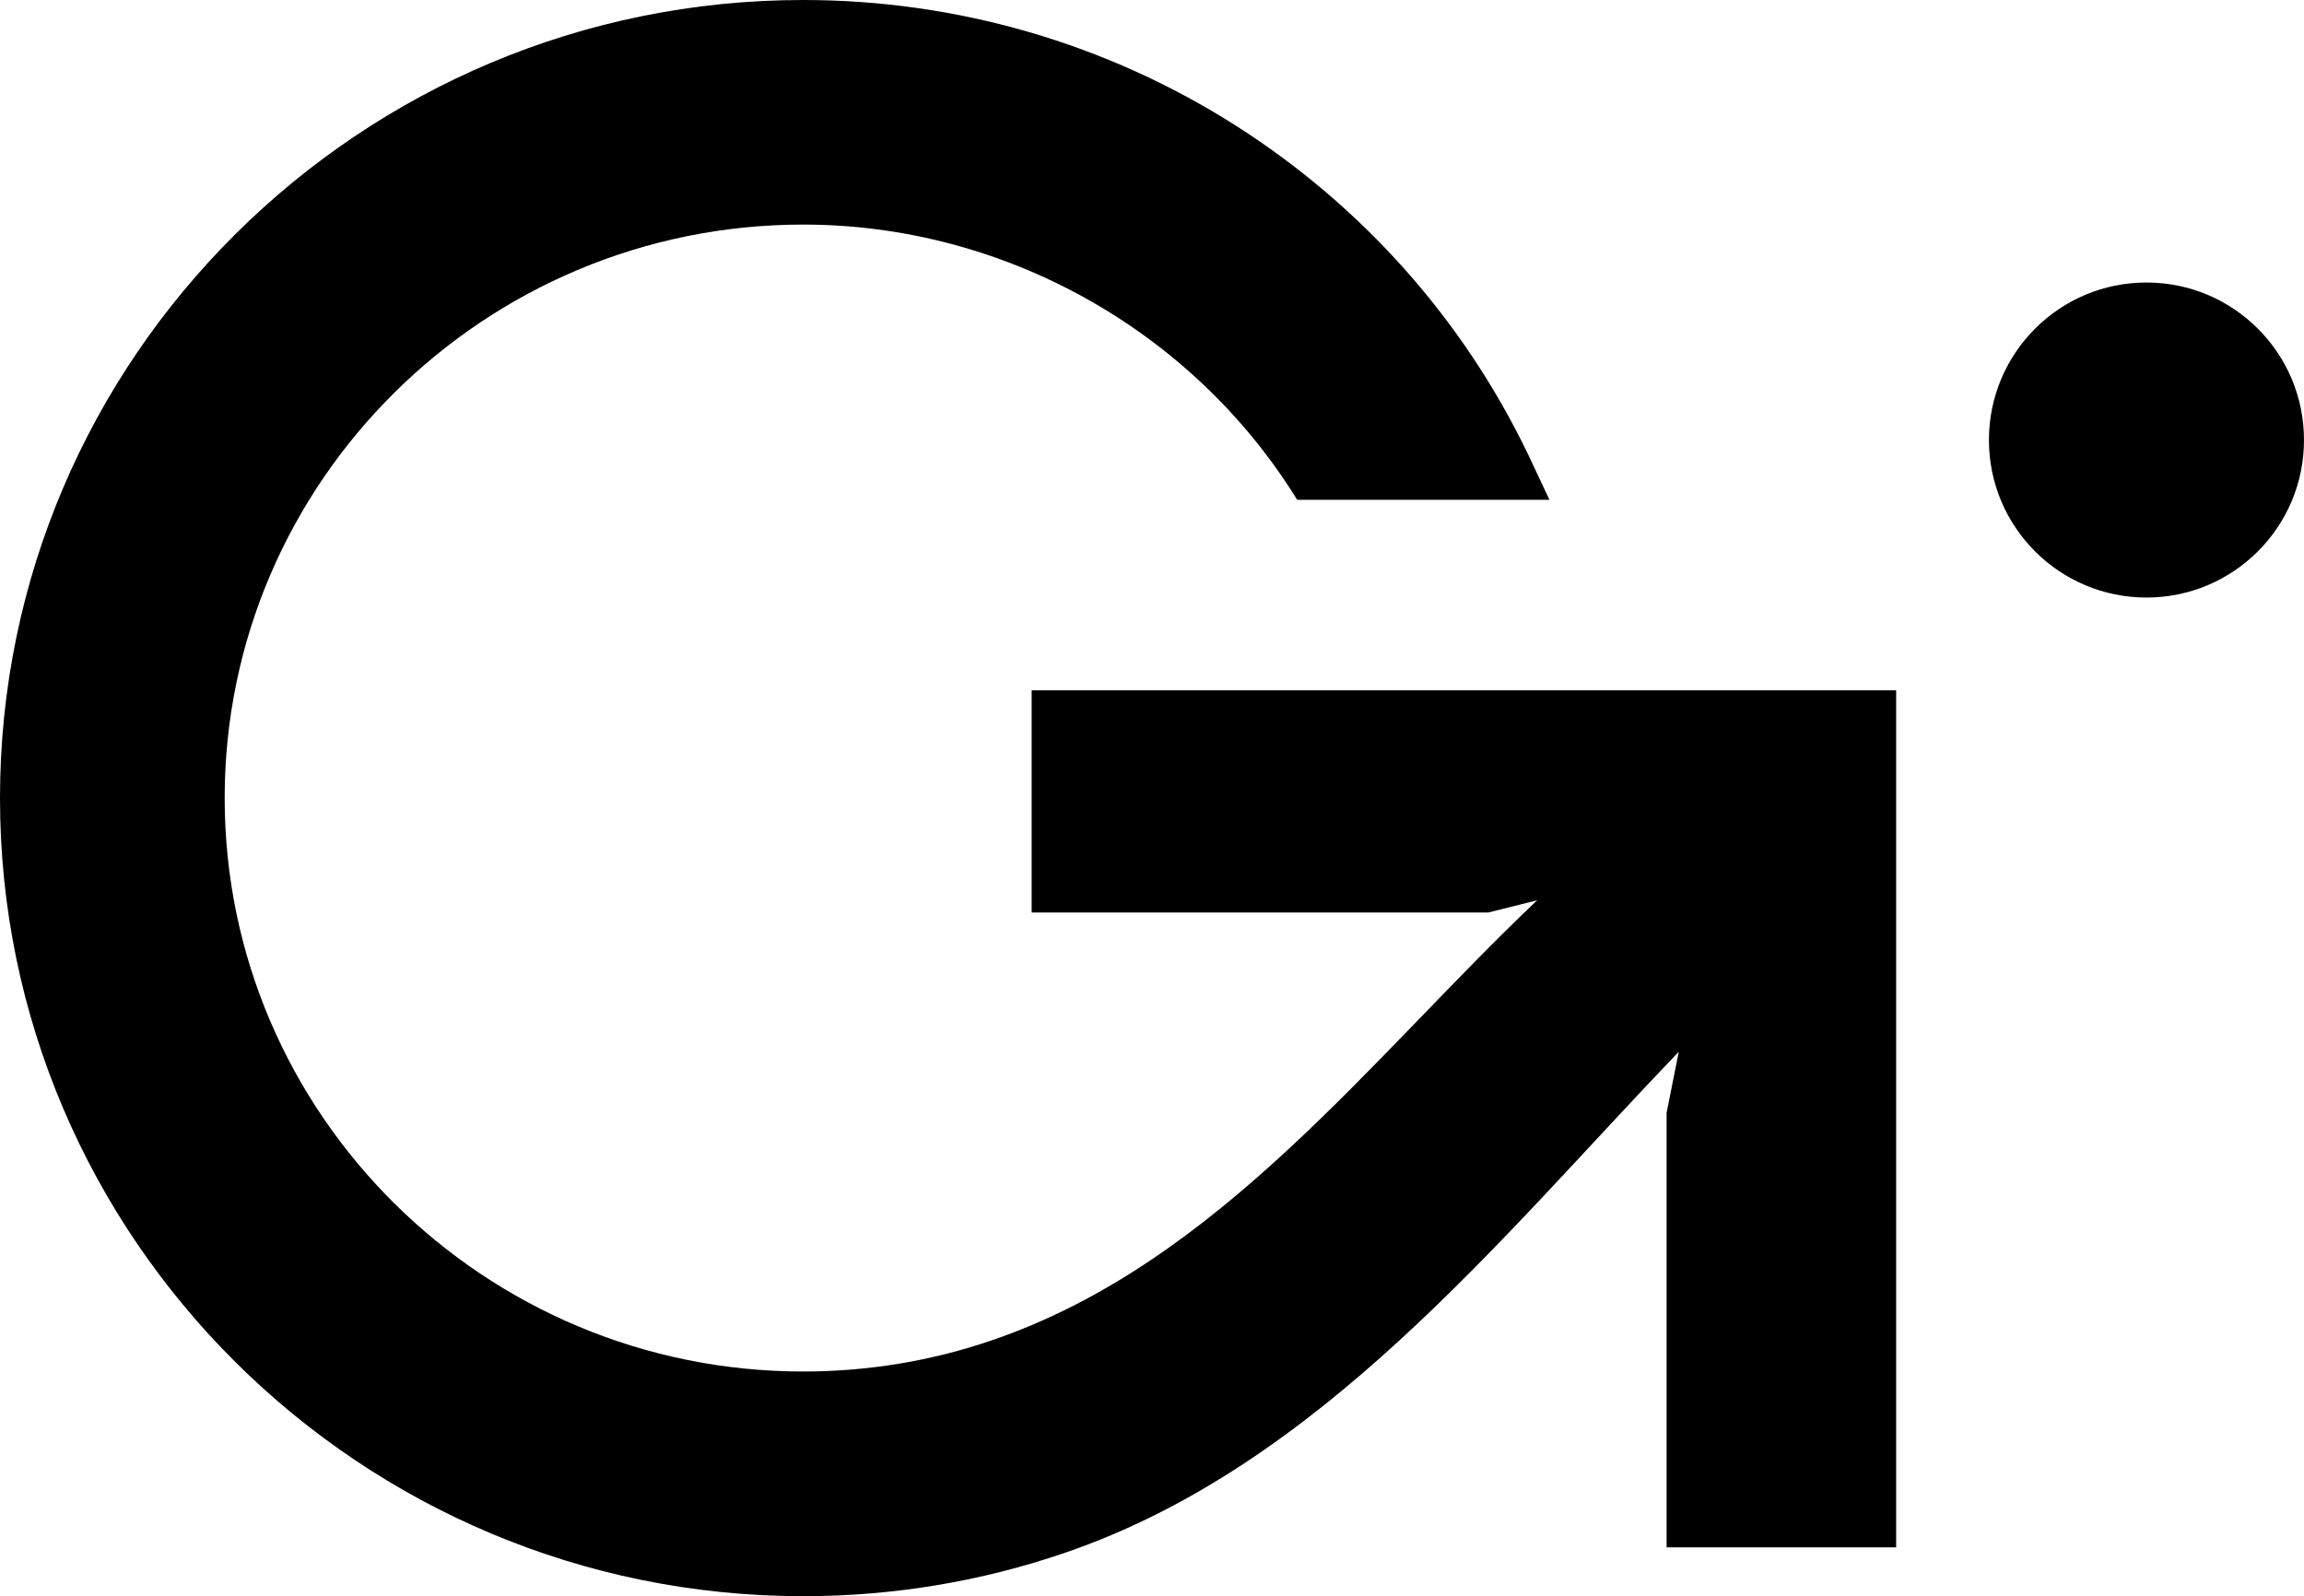<svg xmlns="http://www.w3.org/2000/svg" width="600" viewBox="0 0 600 415.73" height="415.73" xml:space="preserve" overflow="visible"><path d="M558.98 73.58c-22.66 0-41.03 18.37-41.03 41.03 0 22.65 18.37 41.02 41.03 41.02S600 137.25 600 114.61c0-22.66-18.36-41.03-41.02-41.03zM268.66 237.66h118.92s12.73-3.18 12.72-3.18c-43.62 41.37-82.93 94.35-141.86 114.56-15.79 5.42-32.39 8.17-49.29 8.17-83.06 0-150.64-67-150.64-149.36 0-82.35 67.58-149.36 150.64-149.36 52.54 0 101.52 27.71 128.65 71.68h65.7l-5.65-12.03-.16-.31c-16.83-34.79-43.04-64.2-75.8-85.07C288.25 11.33 249.27 0 209.15 0 93.83 0 0 93.25 0 207.86c0 114.63 93.83 207.87 209.15 207.87 23.38 0 46.36-3.81 68.29-11.34 66.36-22.78 112.68-81.4 159.75-130.48l-3.18 15.91v113.19h59.78V179.79H268.66v57.87z"></path></svg>